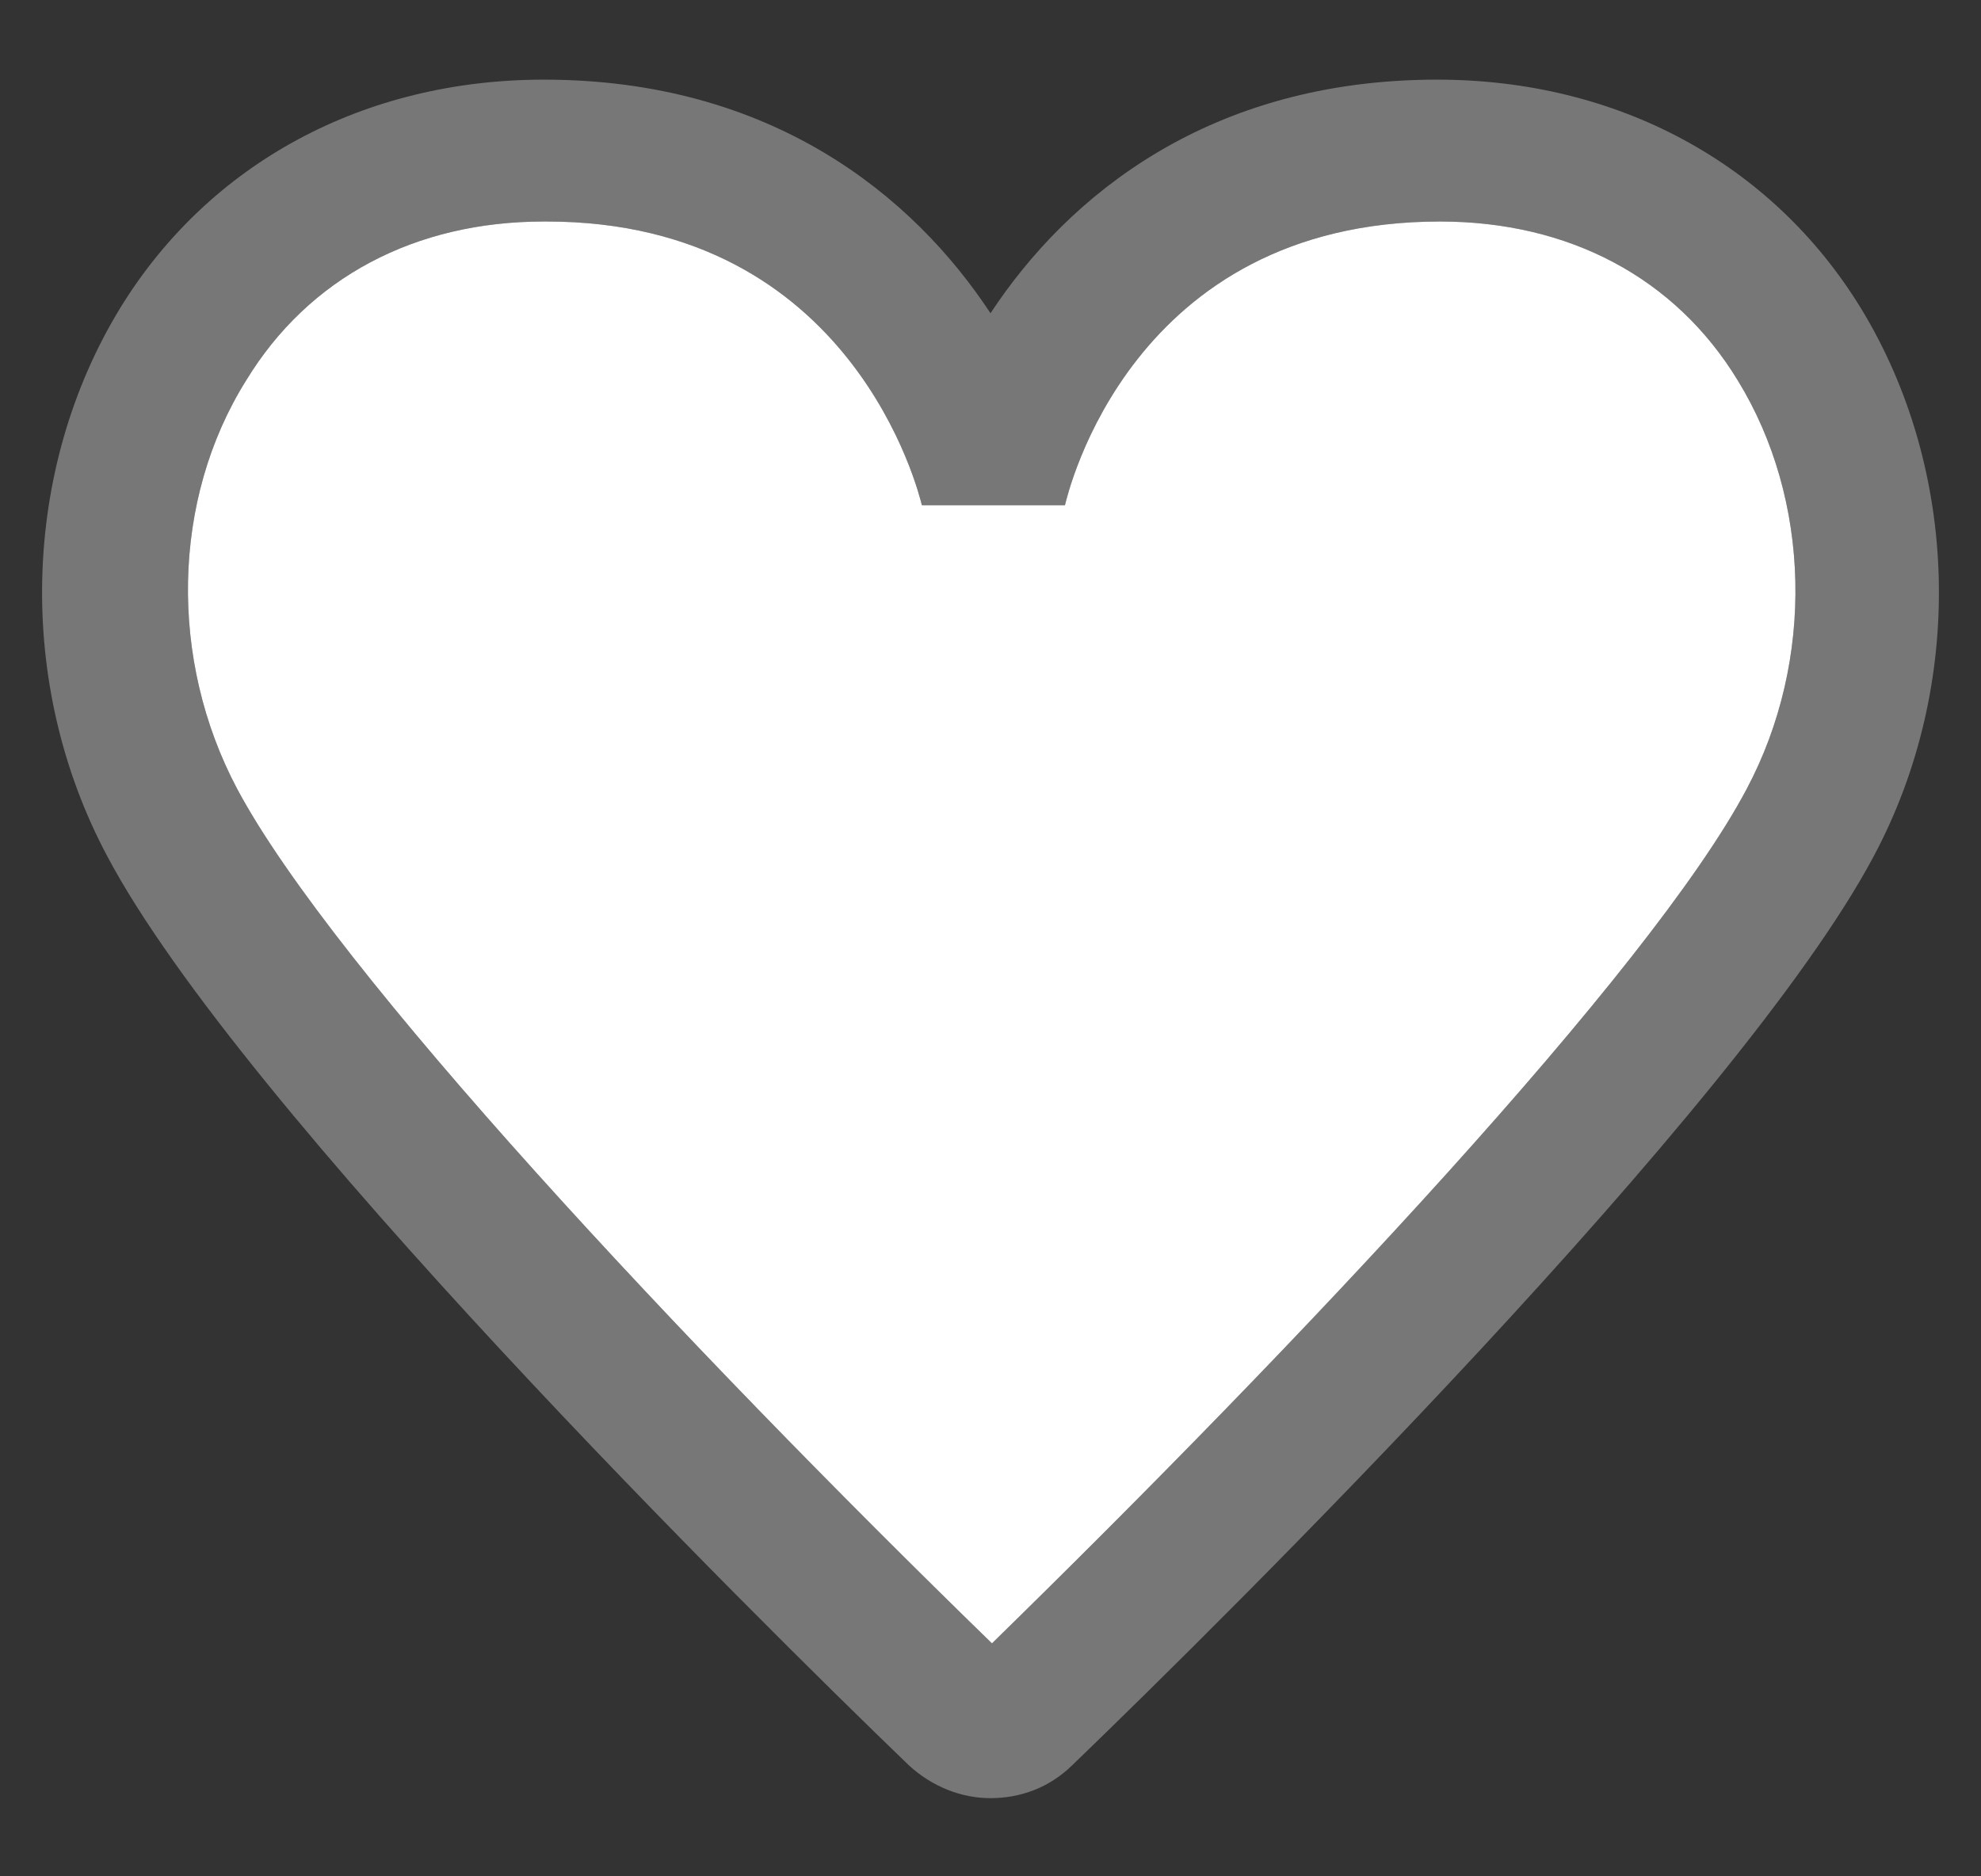 <svg width="19" height="18" viewBox="0 0 19 18" fill="none" xmlns="http://www.w3.org/2000/svg">
<rect x="0" y="0" width="19" height="18" fill="#333333" stroke="none"/>
<path d="M9.5 17.25C9.22 17.25 8.94 17.14 8.716 16.934C7.232 15.504 2.304 10.622 1.03 8.216C0.148 6.566 0.204 4.504 1.156 2.95C2.01 1.561 3.494 0.764 5.216 0.764C7.4 0.764 8.758 1.877 9.5 3.005C10.242 1.877 11.6 0.764 13.784 0.764C15.506 0.764 16.99 1.561 17.844 2.95C18.796 4.504 18.852 6.566 17.97 8.216C16.682 10.636 11.768 15.504 10.284 16.934C10.06 17.154 9.78 17.25 9.5 17.25ZM5.216 2.125C3.984 2.125 2.962 2.661 2.36 3.651C1.646 4.792 1.618 6.332 2.276 7.57C3.2 9.302 6.574 12.905 9.514 15.765C12.44 12.905 15.828 9.316 16.752 7.57C17.41 6.332 17.368 4.792 16.668 3.651C16.066 2.661 15.044 2.125 13.812 2.125C10.844 2.125 10.242 4.737 10.214 4.847H8.842C8.814 4.737 8.184 2.125 5.244 2.125H5.216Z" fill="#777777"/>
<path d="M5.216 2.125C3.984 2.125 2.962 2.661 2.36 3.651C1.646 4.792 1.618 6.332 2.276 7.57C3.2 9.302 6.574 12.905 9.514 15.765C12.44 12.905 15.828 9.316 16.752 7.57C17.41 6.332 17.368 4.792 16.668 3.651C16.066 2.661 15.044 2.125 13.812 2.125C10.844 2.125 10.242 4.737 10.214 4.847H8.842C8.814 4.737 8.184 2.125 5.244 2.125H5.216Z" fill="white"/>
</svg>
